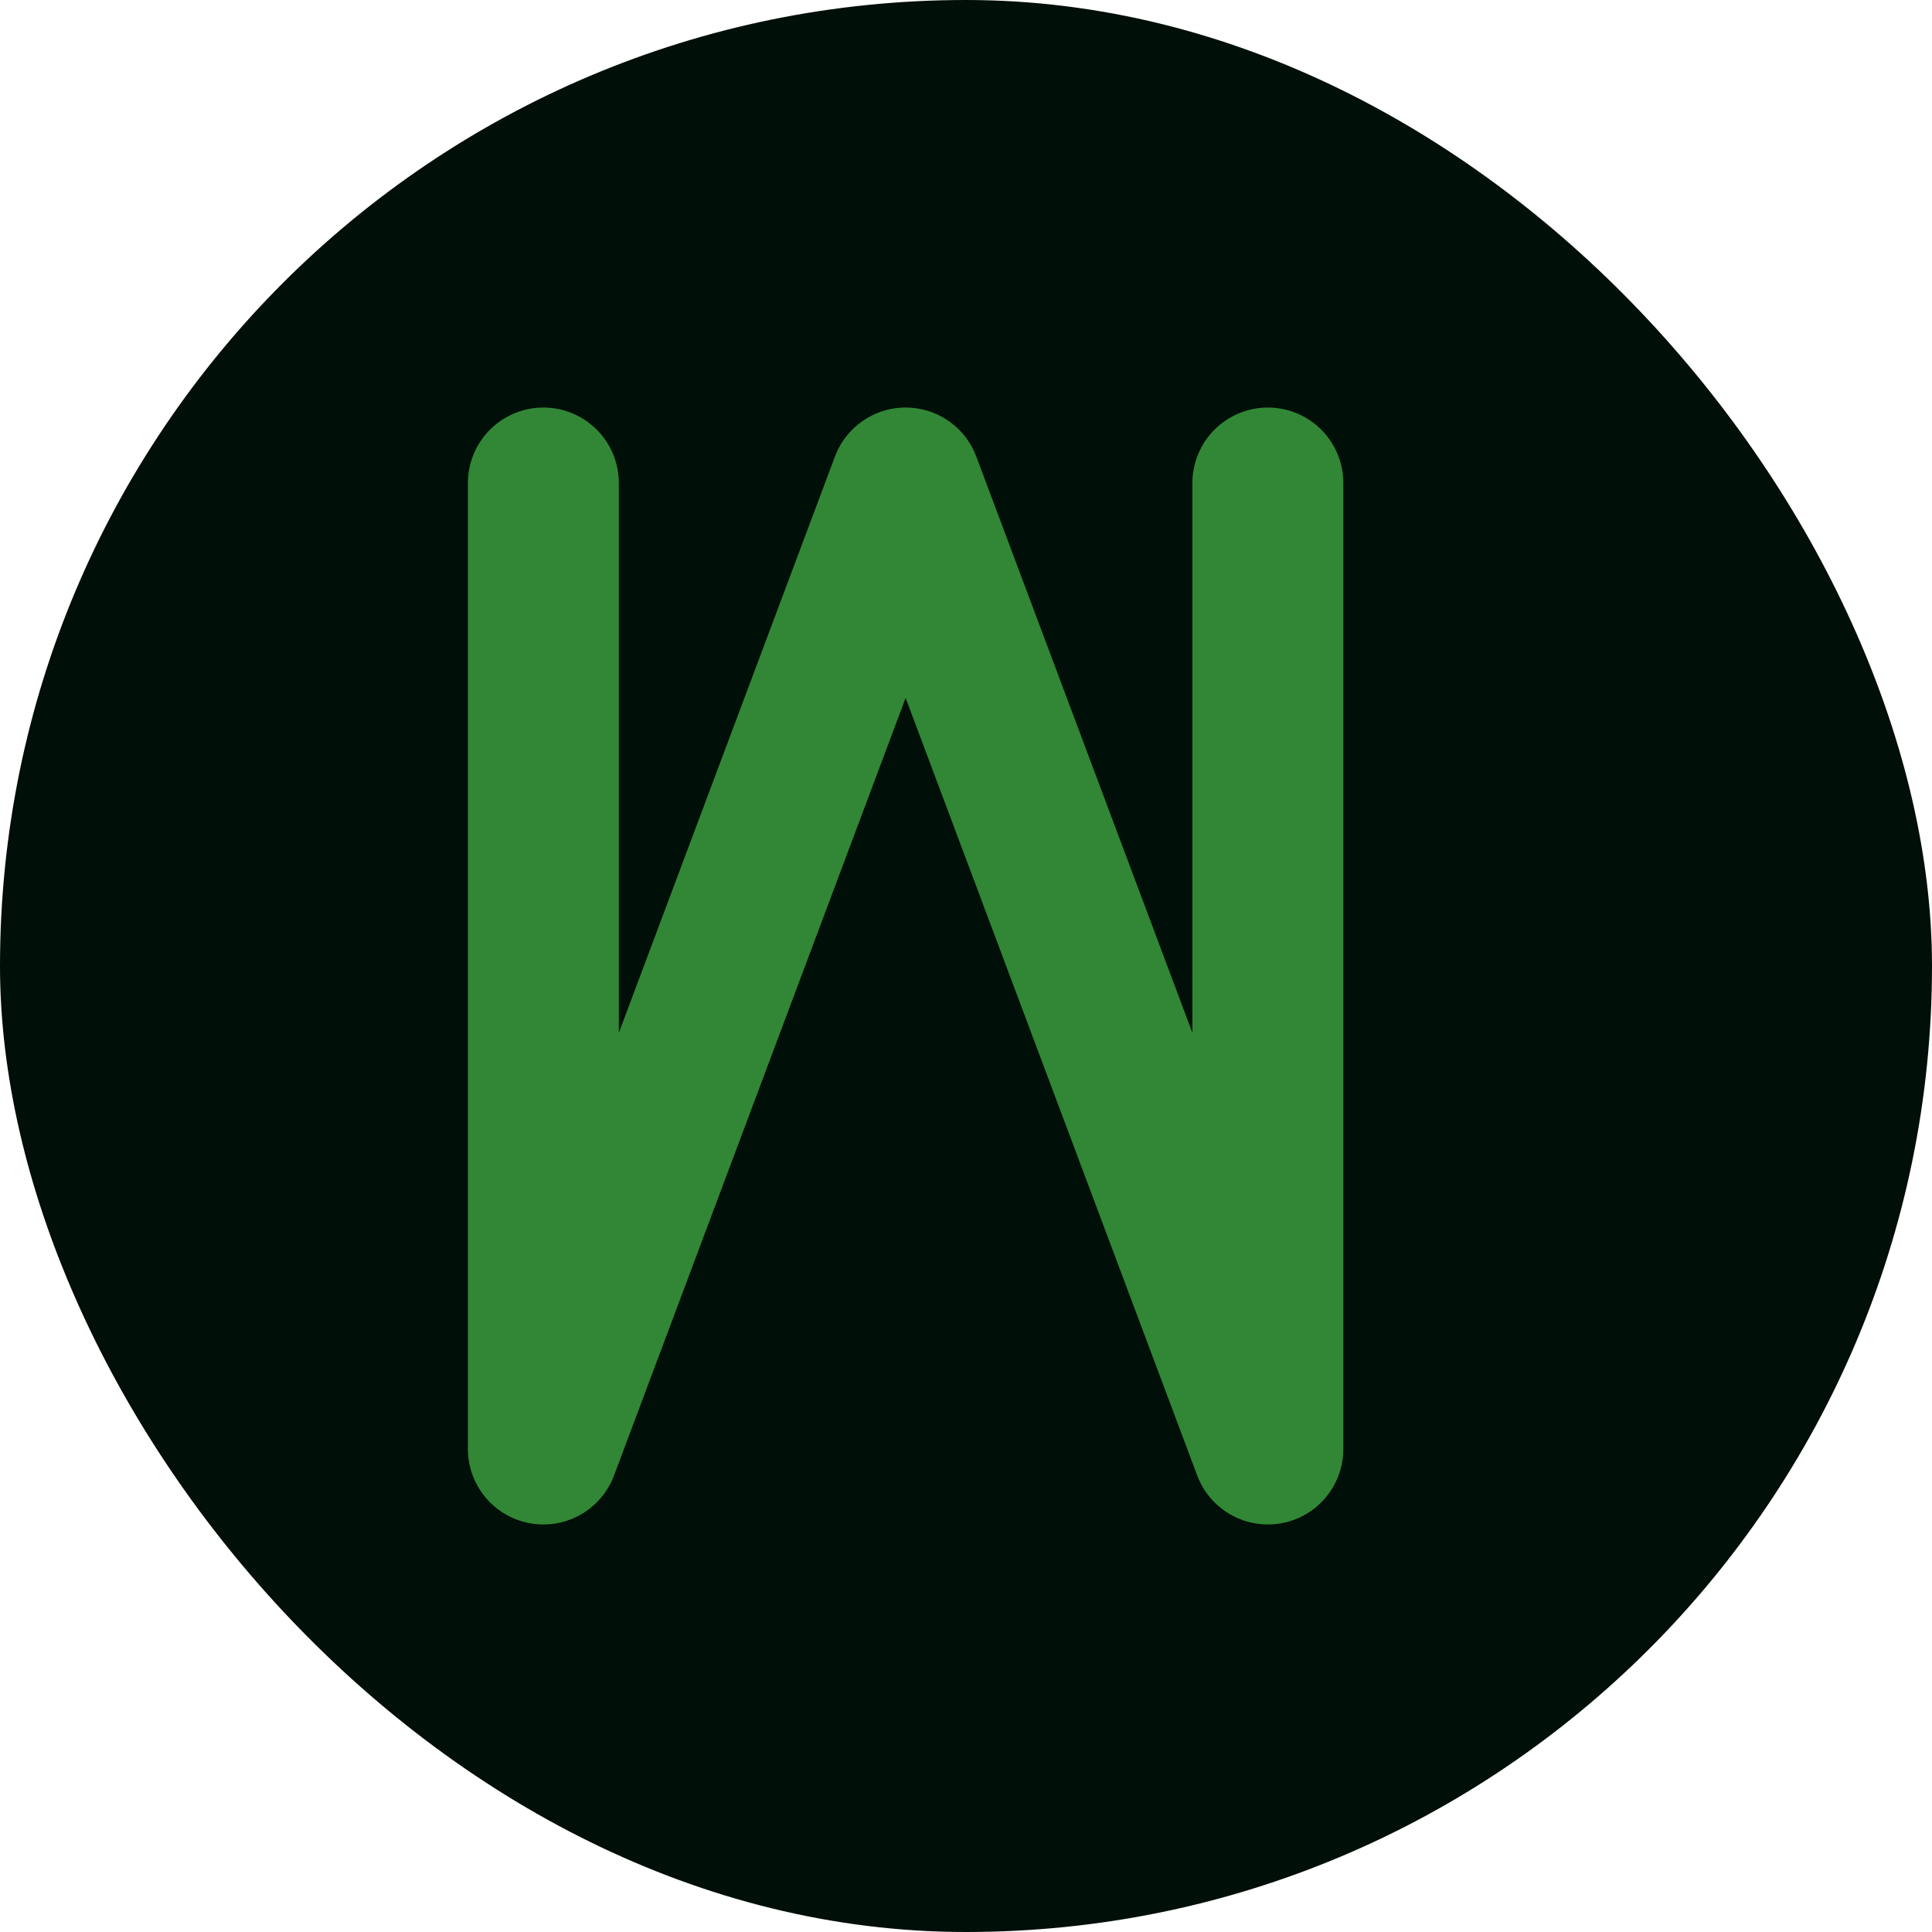 <svg width="32" height="32" viewBox="0 0 32 32" fill="none" xmlns="http://www.w3.org/2000/svg">
  <rect width="32" height="32" rx="16" fill="#000f08"/>
  <path d="M9 8L9 24M9 24L15 8M15 8L21 24M21 24L21 8" stroke="#318735" stroke-width="2.5" stroke-linecap="round" stroke-linejoin="round"/>
</svg>